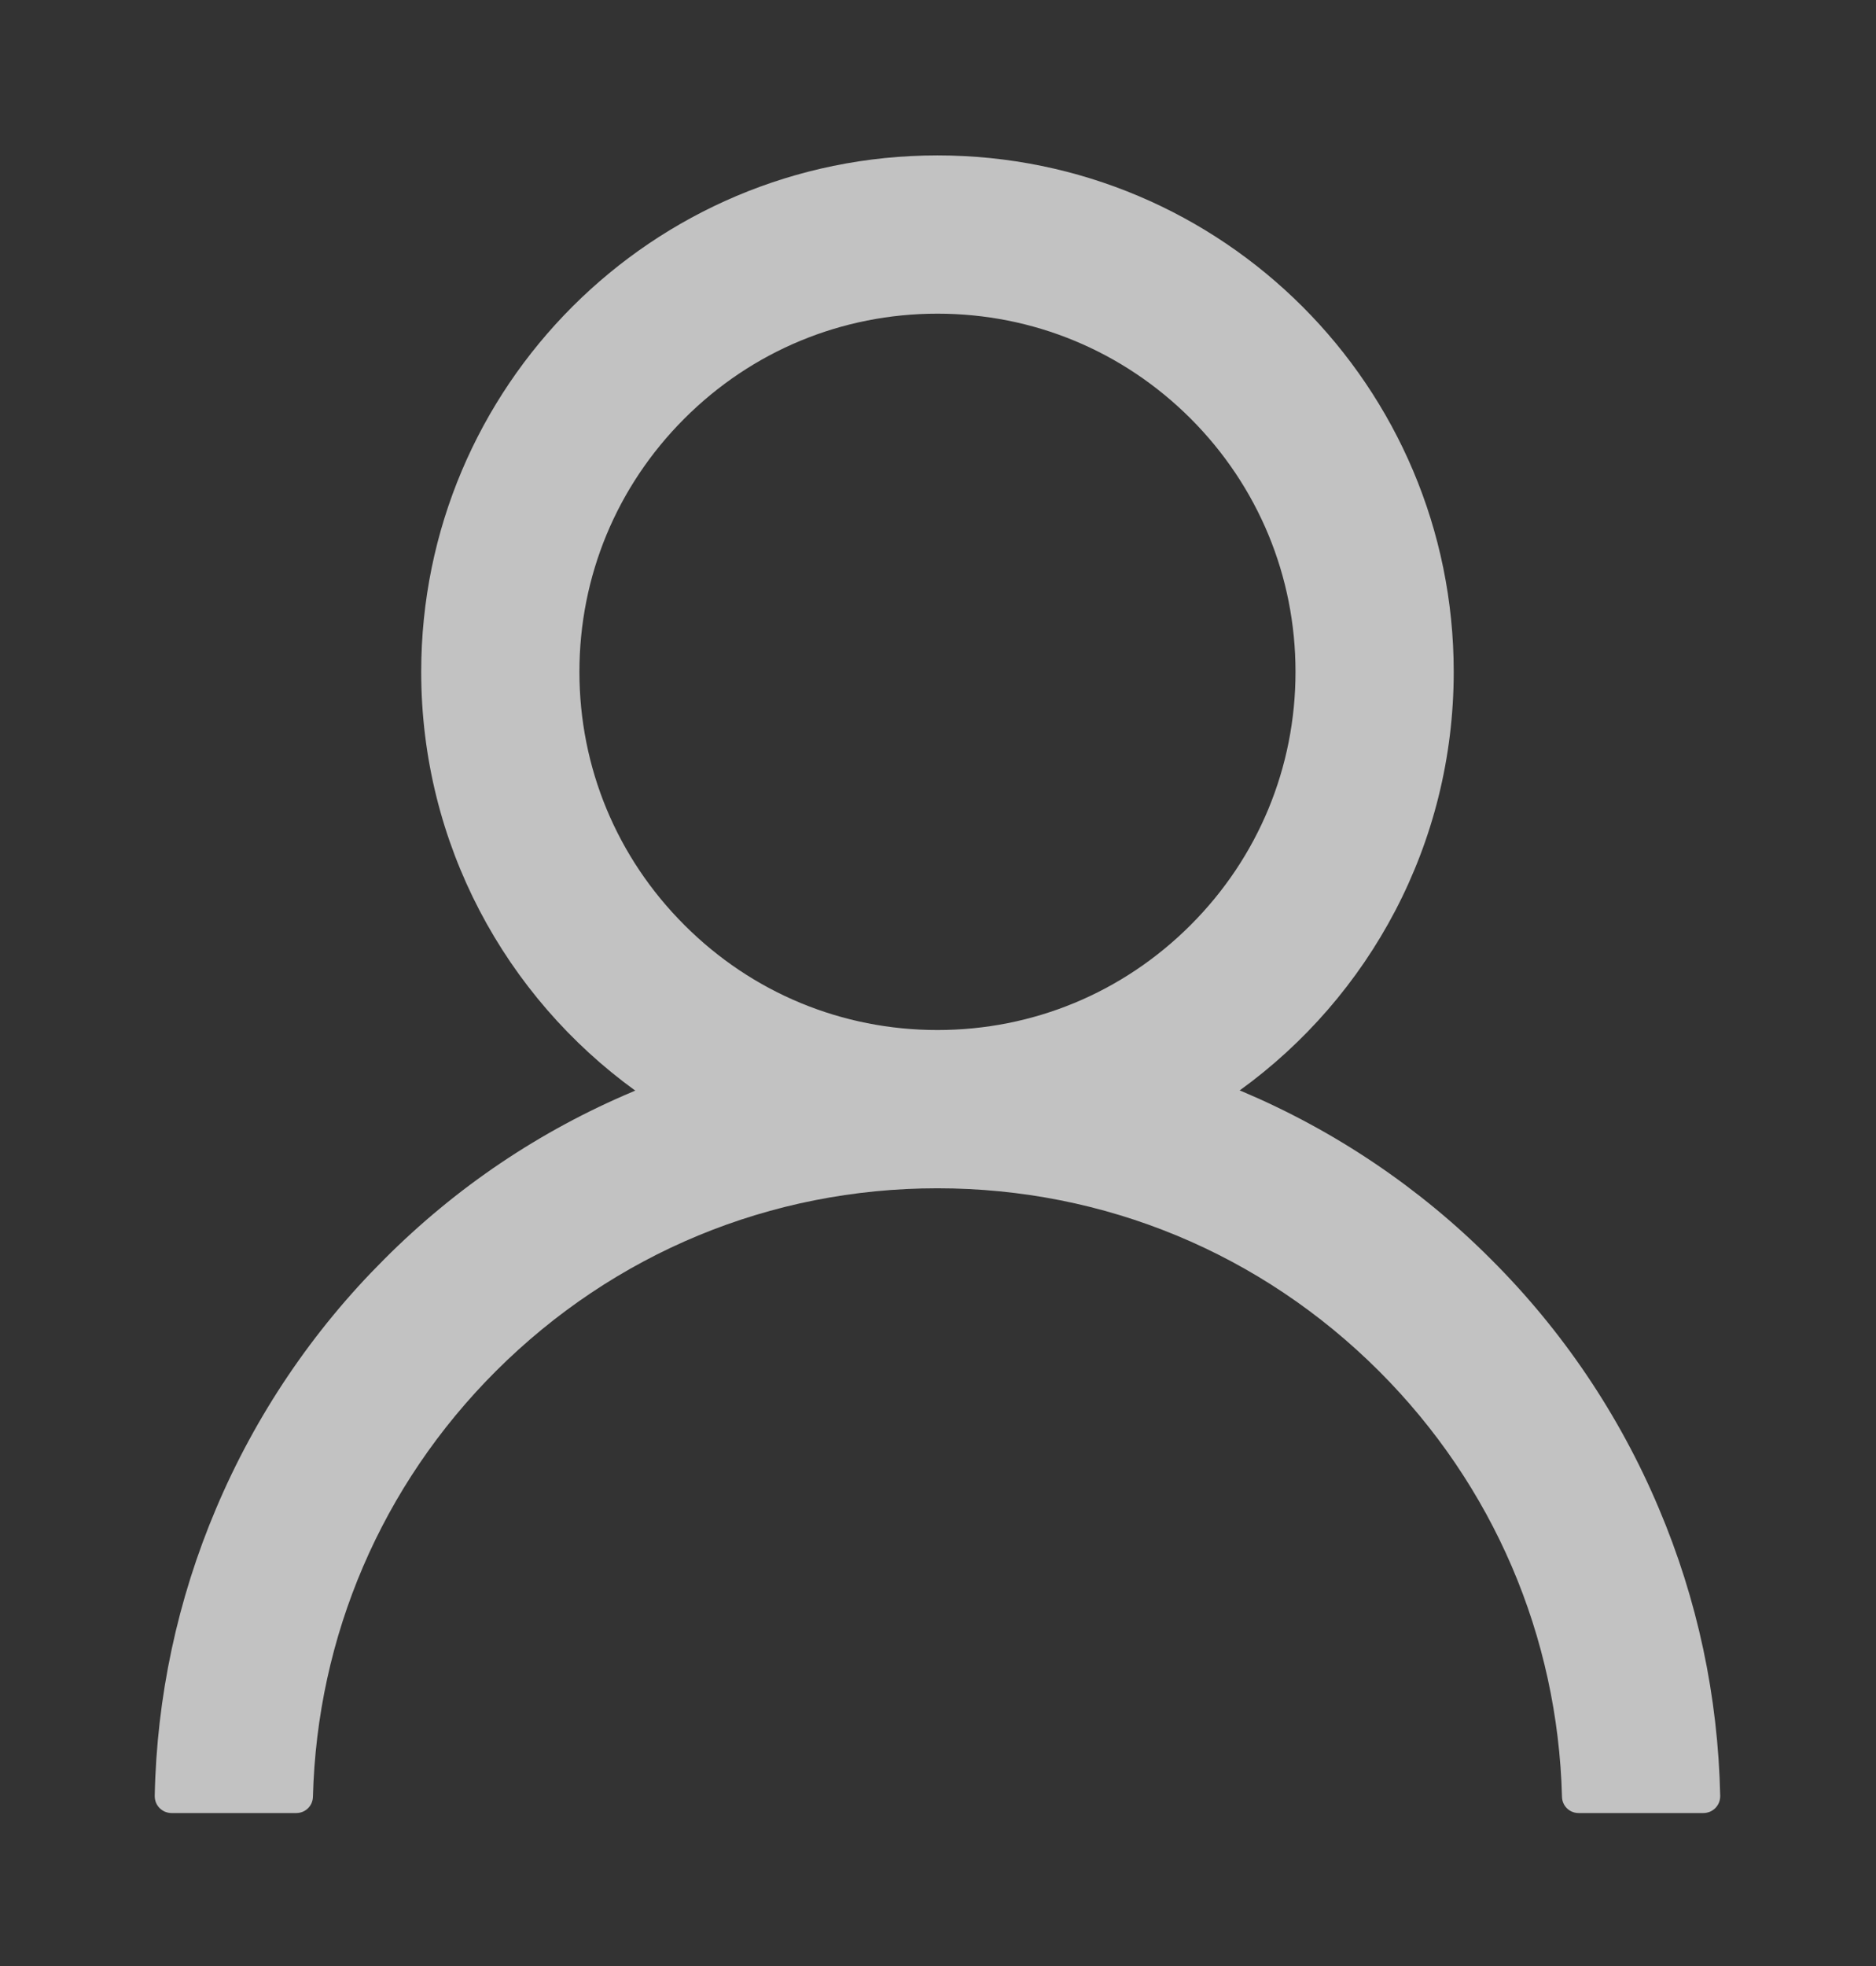 <svg width="21" height="22" viewBox="0 0 21 22" fill="none" xmlns="http://www.w3.org/2000/svg">
<rect x="0" y="0" width="21" height="22" fill="#333333" stroke="none"/>
<g opacity="0.7">
<path d="M18.568 16.876C18.129 15.835 17.491 14.889 16.69 14.091C15.892 13.291 14.946 12.654 13.905 12.213C13.896 12.209 13.887 12.206 13.877 12.202C15.329 11.153 16.273 9.445 16.273 7.518C16.273 4.326 13.686 1.739 10.494 1.739C7.302 1.739 4.715 4.326 4.715 7.518C4.715 9.445 5.659 11.153 7.111 12.204C7.101 12.209 7.092 12.211 7.083 12.216C6.039 12.656 5.102 13.287 4.298 14.094C3.498 14.892 2.86 15.838 2.42 16.878C1.987 17.897 1.754 18.99 1.732 20.096C1.732 20.121 1.736 20.146 1.745 20.169C1.754 20.192 1.768 20.213 1.785 20.231C1.803 20.249 1.824 20.263 1.846 20.273C1.869 20.282 1.894 20.288 1.919 20.288H3.317C3.42 20.288 3.501 20.206 3.503 20.106C3.55 18.307 4.272 16.622 5.549 15.345C6.871 14.024 8.625 13.297 10.494 13.297C12.363 13.297 14.117 14.024 15.439 15.345C16.716 16.622 17.438 18.307 17.485 20.106C17.487 20.208 17.569 20.288 17.671 20.288H19.069C19.094 20.288 19.119 20.282 19.142 20.273C19.165 20.263 19.185 20.249 19.203 20.231C19.22 20.213 19.234 20.192 19.243 20.169C19.252 20.146 19.256 20.121 19.256 20.096C19.232 18.983 19.002 17.899 18.568 16.876ZM10.494 11.526C9.424 11.526 8.418 11.109 7.661 10.351C6.903 9.594 6.486 8.587 6.486 7.518C6.486 6.448 6.903 5.442 7.661 4.684C8.418 3.927 9.424 3.51 10.494 3.51C11.564 3.51 12.57 3.927 13.328 4.684C14.085 5.442 14.502 6.448 14.502 7.518C14.502 8.587 14.085 9.594 13.328 10.351C12.57 11.109 11.564 11.526 10.494 11.526Z" fill="white"/>
</g>
</svg>
